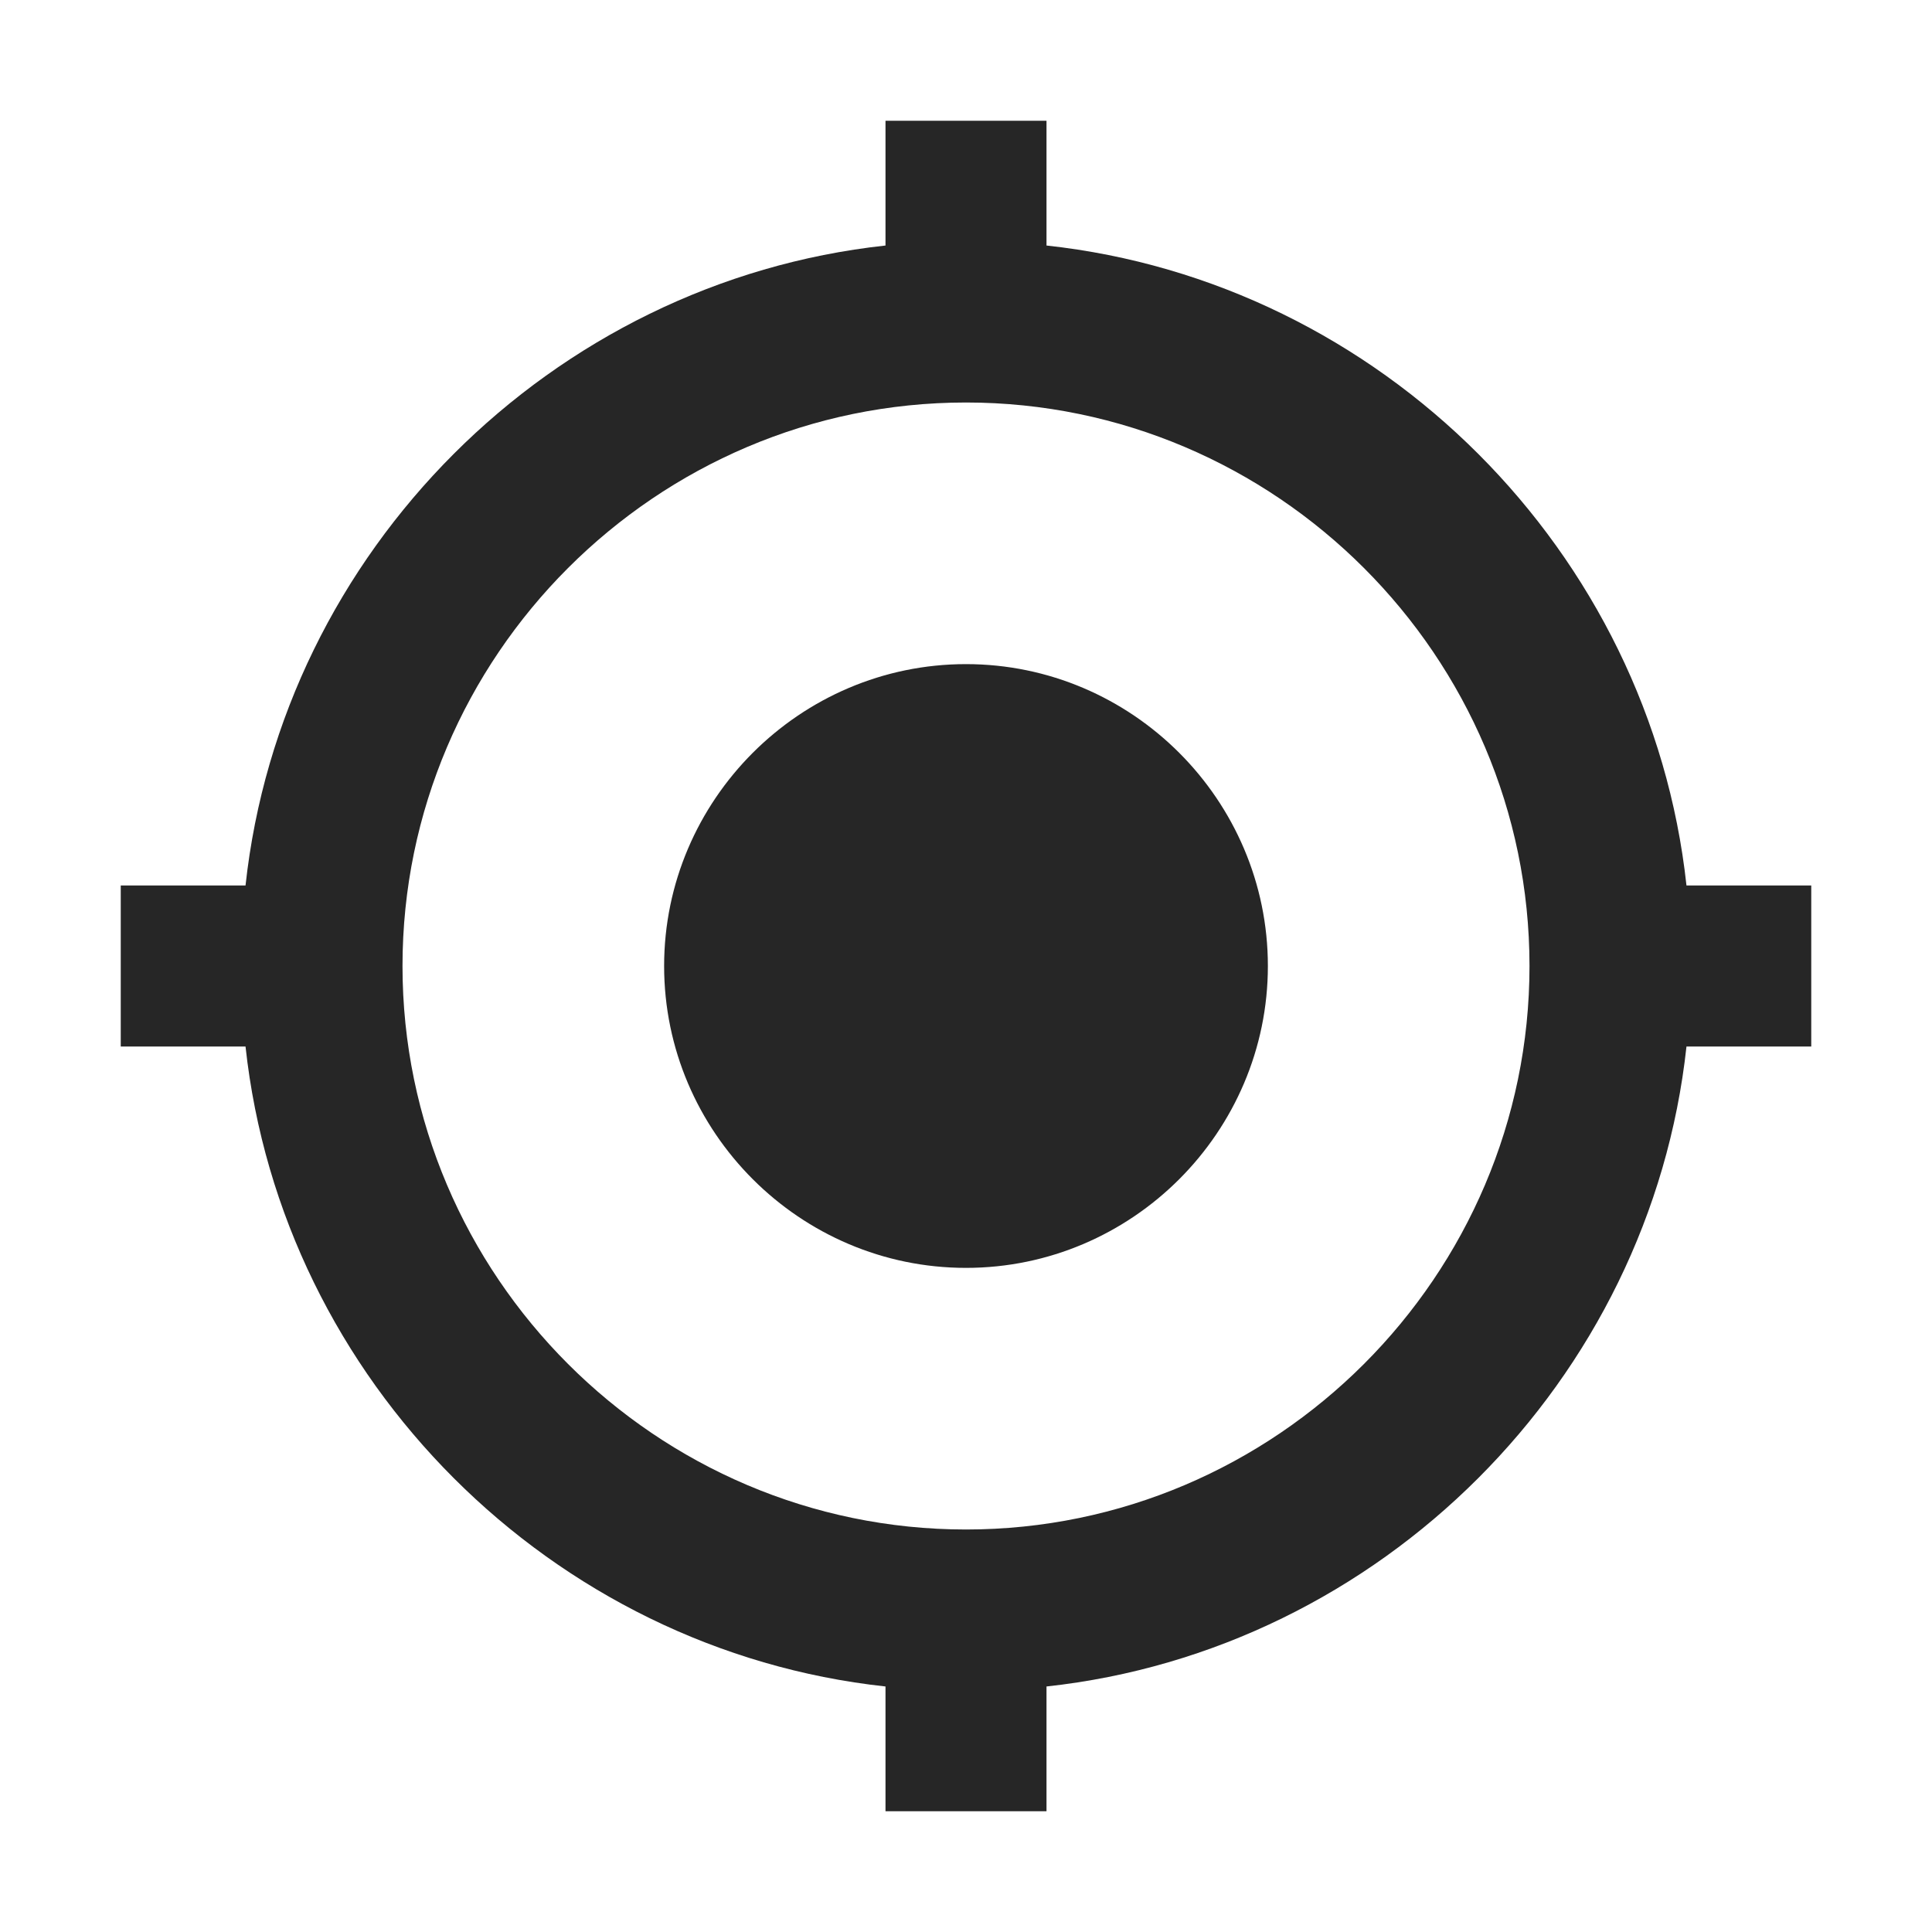 <svg width="24" height="24" viewBox="0 0 24 24" fill="none" xmlns="http://www.w3.org/2000/svg">
<path d="M12 8.25C9.937 8.25 8.25 9.938 8.25 12C8.25 14.063 9.937 15.75 12 15.75C14.063 15.75 15.75 14.063 15.75 12C15.75 9.938 14.063 8.25 12 8.25ZM20.95 11C20.5 6.85 17.15 3.5 13 3.05V1.5H11V3.05C6.85 3.5 3.5 6.85 3.05 11H1.5V13H3.05C3.5 17.15 6.85 20.5 11 20.95V22.5H13V20.95C17.15 20.5 20.5 17.15 20.95 13H22.5V11H20.95ZM12 19C8.15 19 5 15.85 5 12C5 8.15 8.15 5 12 5C15.85 5 19 8.15 19 12C19 15.85 15.85 19 12 19Z" fill="#262626"/>
</svg>
